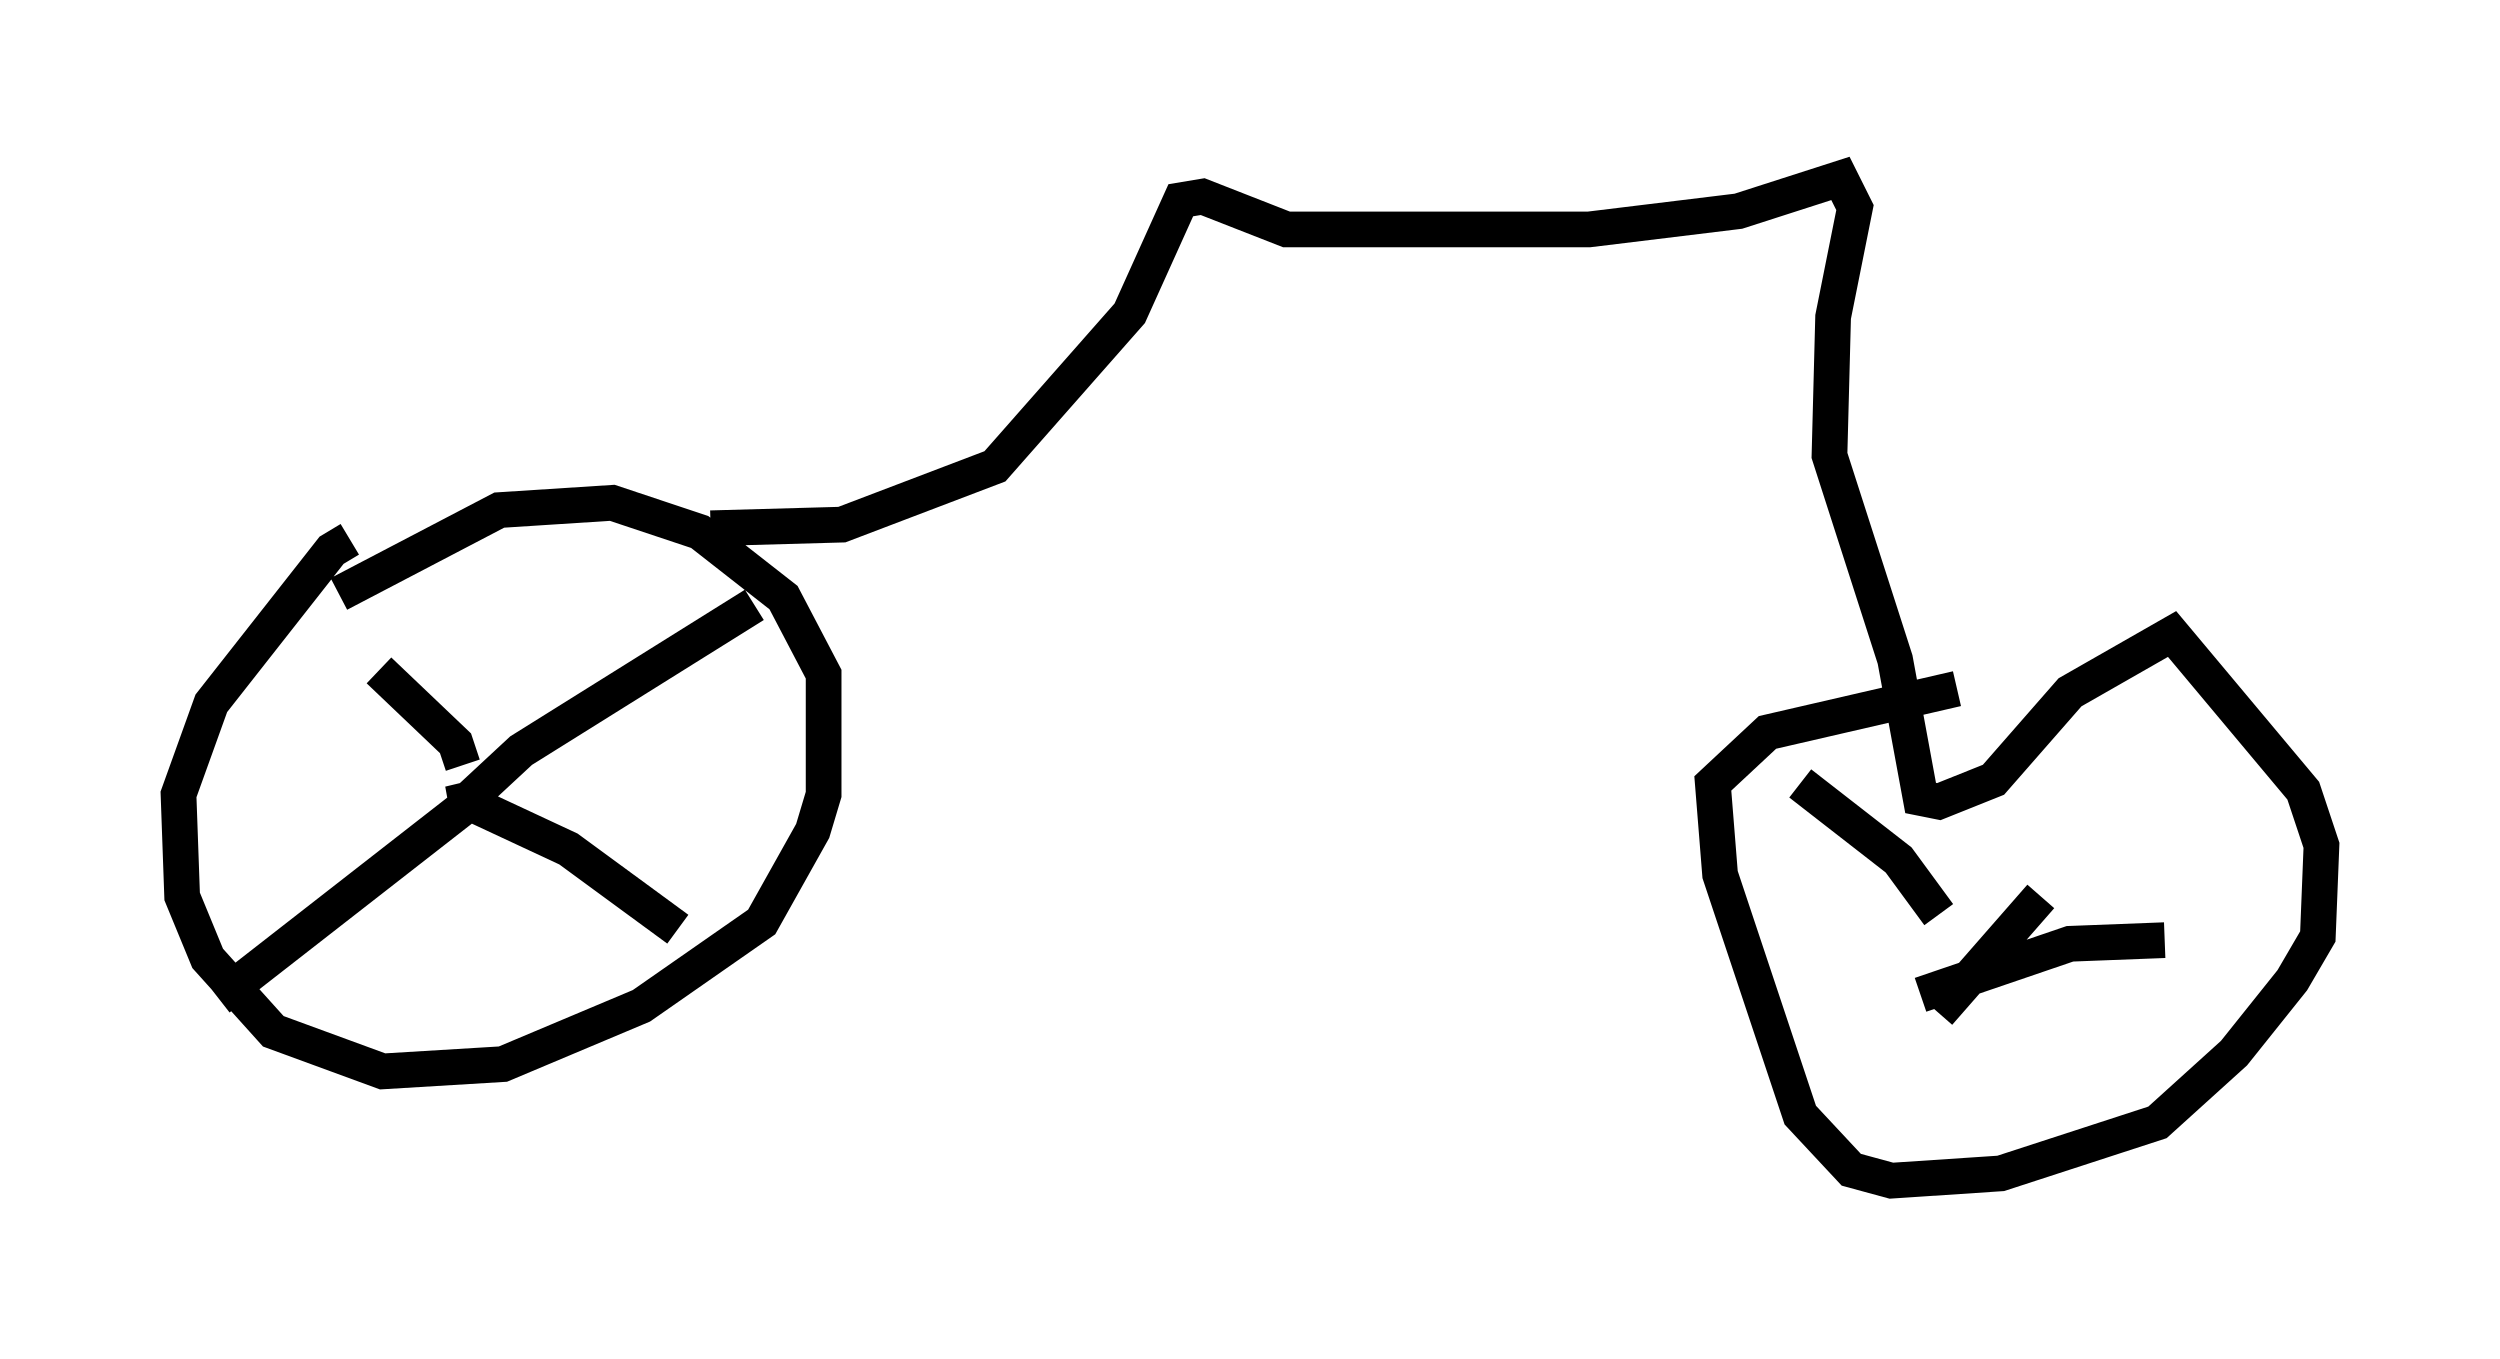 <?xml version="1.0" encoding="utf-8" ?>
<svg baseProfile="full" height="38.073" version="1.1" width="70.026" xmlns="http://www.w3.org/2000/svg" xmlns:ev="http://www.w3.org/2001/xml-events" xmlns:xlink="http://www.w3.org/1999/xlink"><defs /><rect fill="white" height="38.073" width="70.026" x="0" y="0" /><path d="M12.044, 15.106 m-2.246, 0.0 l-0.51, 0.306 -3.369, 4.288 l-0.919, 2.552 0.102, 2.858 l0.715, 1.735 1.838, 2.042 l3.063, 1.123 3.369, -0.204 l3.879, -1.633 3.369, -2.348 l1.429, -2.552 0.306, -1.021 l0.0, -3.369 -1.123, -2.144 l-2.348, -1.838 -2.45, -0.817 l-3.165, 0.204 -4.492, 2.348 m3.777, 6.329 l-0.306, -1.021 0.204, 1.123 m0.0, -0.715 l1.429, -1.327 6.533, -4.083 m-8.269, 5.41 l3.063, 1.429 3.063, 2.246 m-5.921, -3.471 l-6.942, 5.41 m6.84, -6.533 l-0.204, -0.613 -2.144, -2.042 m9.29, -3.981 l3.675, -0.102 4.288, -1.633 l3.777, -4.288 1.429, -3.165 l0.613, -0.102 2.348, 0.919 l8.473, 0.0 4.185, -0.51 l2.858, -0.919 0.408, 0.817 l-0.613, 3.063 -0.102, 3.879 l1.838, 5.717 0.715, 3.879 l0.51, 0.102 1.531, -0.613 l2.144, -2.45 2.858, -1.633 l3.675, 4.39 0.51, 1.531 l-0.102, 2.552 -0.715, 1.225 l-1.633, 2.042 -2.144, 1.94 l-4.39, 1.429 -3.063, 0.204 l-1.123, -0.306 -1.429, -1.531 l-2.246, -6.738 -0.204, -2.552 l1.531, -1.429 5.308, -1.225 m-0.51, 9.086 l2.858, -3.267 m-3.369, 2.756 l4.185, -1.429 2.654, -0.102 m-6.329, -0.715 l-1.123, -1.531 -2.756, -2.144 " fill="none" stroke="black" stroke-width="1" /></svg>
